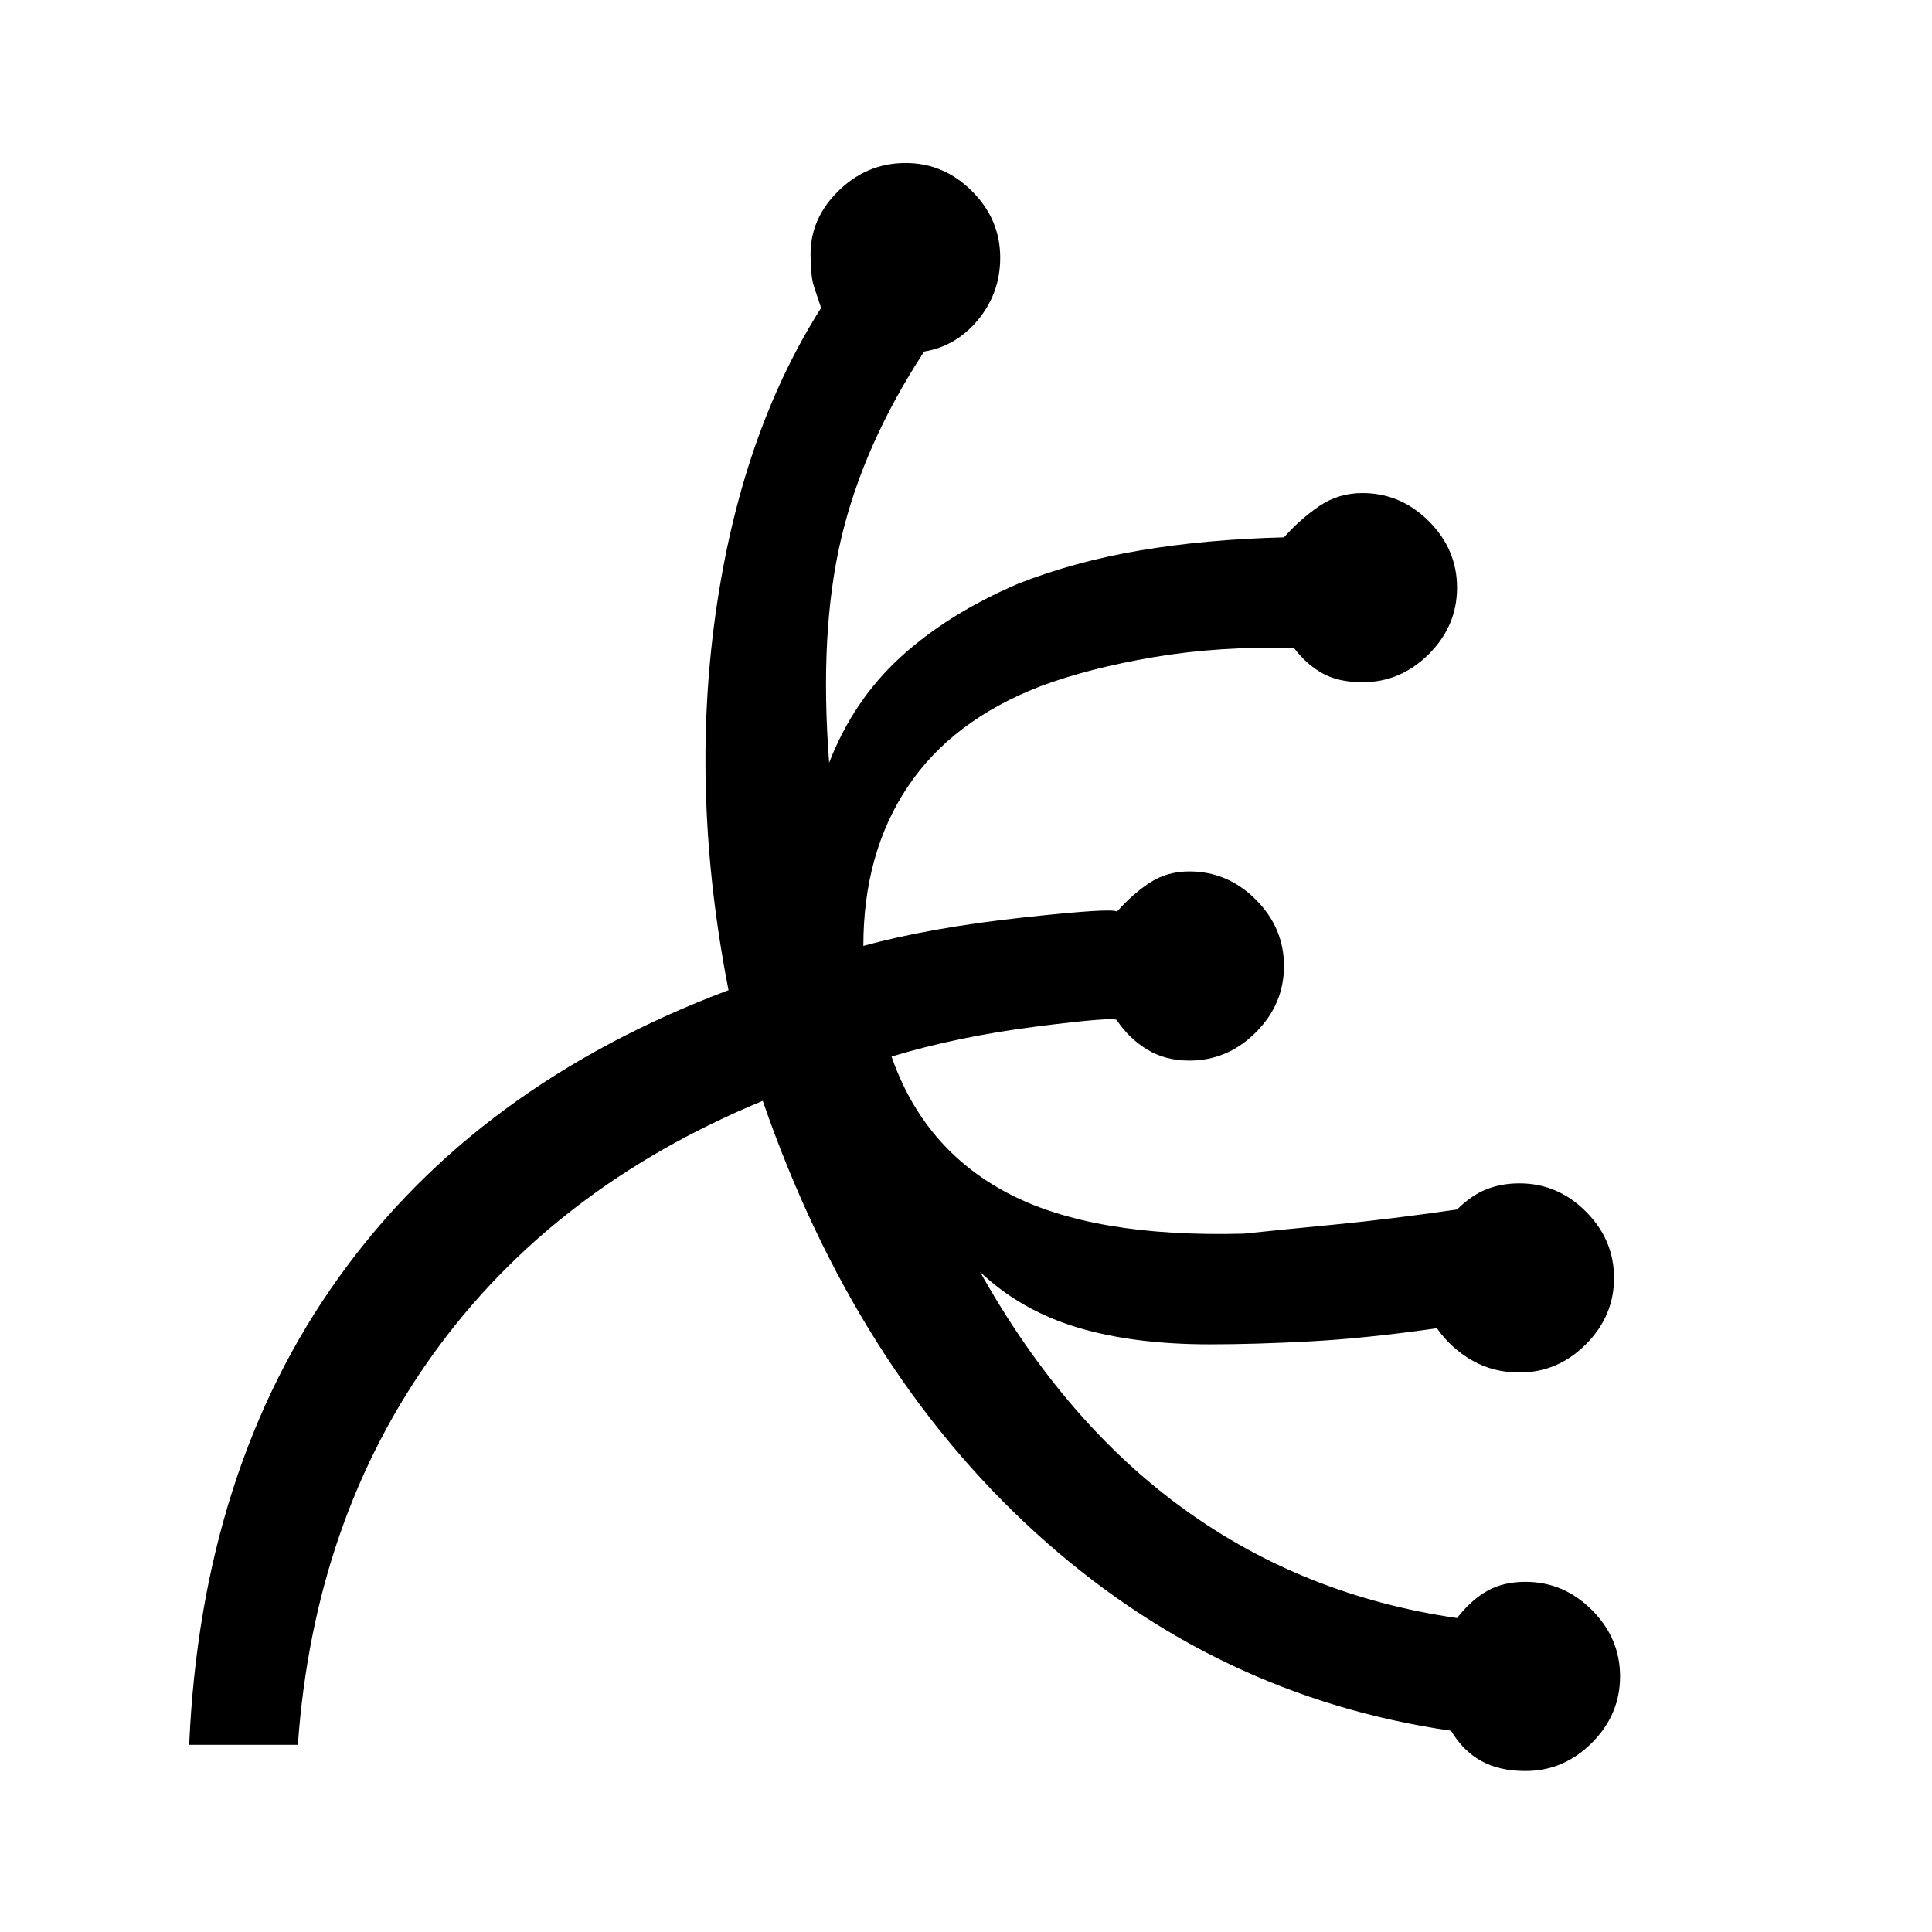 <svg xmlns="http://www.w3.org/2000/svg" height="24" viewBox="0 96 960 960" width="24"><path d="M758 976q-13 0-22-5t-15-15q-117-17-206.5-98.5T379 643q-104 43-163.5 125.5T148 963H94q6-137 74.5-232.5T362 588q-19-97-6.5-186.5T408 249l-3.5-10.5Q403 234 403 227q-2-20 12.5-35t34.5-15q19 0 33 14t14 33q0 18-11.5 31.5T457 271h2q-30 46-41 92.5T412 475q12-31 35.5-52.5T506 386q28-11 60.5-16.5T638 363q8-9 17.5-15.5T677 341q19 0 33 14t14 33q0 19-14 33t-33 14q-12 0-20-4.5T643 418q-37-1-69.5 4.5T517 437q-44 17-66 50t-22 79q33-9 78.5-14t47.5-3q8-9 16.5-14.5T591 529q19 0 33 14t14 33q0 19-14 33t-33 14q-12 0-21-5.5T555 603q0-2-39.5 3T443 621q16 46 58 68t117 20q19-2 45-4.5t61-7.5q7-7 14.5-10t16.5-3q19 0 33 14t14 33q0 19-14 33t-33 14q-13 0-23.5-6T714 756q-35 5-62.5 6.5T601 764q-38 0-66-8.5T487 728q42 75 101.5 118T724 900q7-9 15-13.5t19-4.5q19 0 33 14t14 33q0 19-14 33t-33 14Z"/></svg>